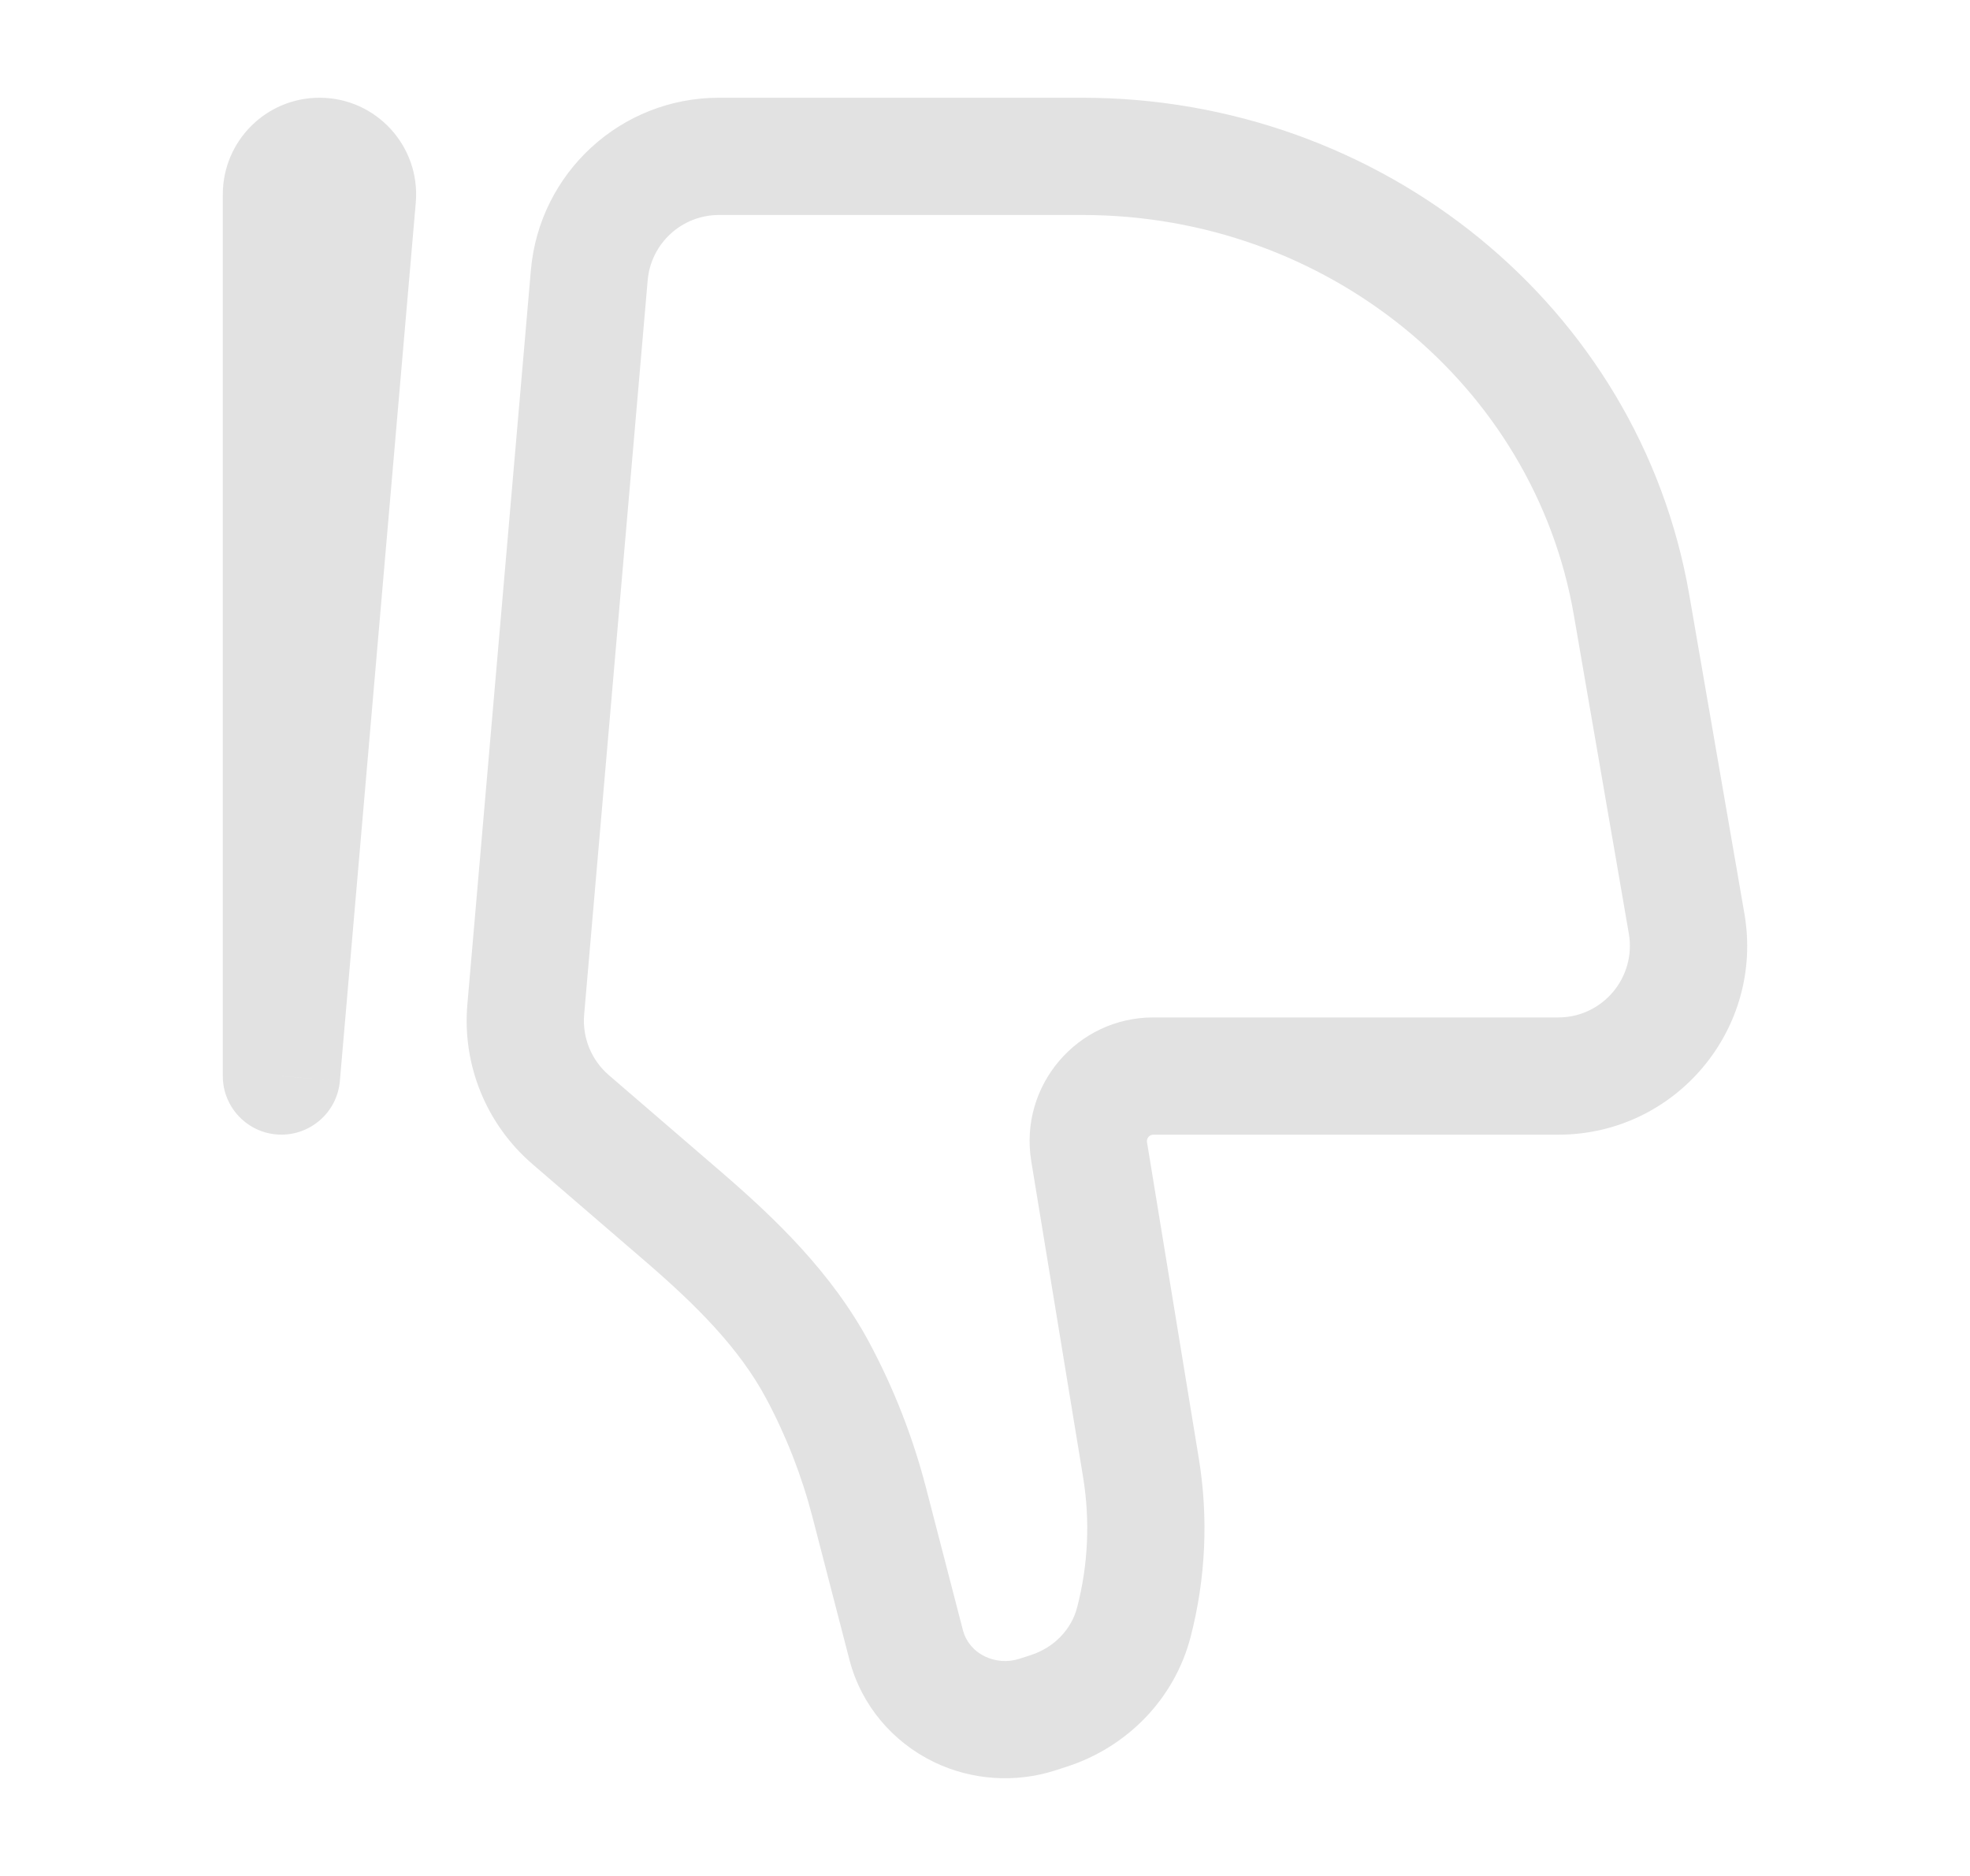 <svg width="21" height="20" viewBox="0 0 21 20" fill="none" xmlns="http://www.w3.org/2000/svg">
<path d="M17.979 9.846L17.363 9.952L17.979 9.846ZM17.391 6.446L16.776 6.552L17.391 6.446ZM6.281 2.936L5.659 2.882L6.281 2.936ZM5.605 10.763L6.227 10.817L5.605 10.763ZM12.162 15.649L12.779 15.548V15.548L12.162 15.649ZM11.61 12.278L12.227 12.177V12.177L11.61 12.278ZM6.082 11.935L5.674 12.409H5.674L6.082 11.935ZM7.281 12.969L7.689 12.495L7.281 12.969ZM9.265 16.014L8.66 16.171V16.171L9.265 16.014ZM9.661 17.542L10.266 17.385V17.385L9.661 17.542ZM11.056 18.28L10.865 17.685L10.865 17.685L11.056 18.28ZM11.177 18.241L11.368 18.836L11.368 18.836L11.177 18.241ZM8.718 14.614L9.27 14.32L8.718 14.614ZM12.087 17.294L11.482 17.137V17.137L12.087 17.294ZM10.229 18.223L9.957 18.786V18.786L10.229 18.223ZM3.81 2.108L3.187 2.054L3.81 2.108ZM3 11.472L3.623 11.525C3.594 11.859 3.307 12.11 2.973 12.096C2.639 12.082 2.375 11.806 2.375 11.472H3ZM17.363 9.952L16.776 6.552L18.007 6.339L18.595 9.739L17.363 9.952ZM11.537 2.292H7.664V1.042H11.537V2.292ZM6.904 2.99L6.227 10.817L4.982 10.709L5.659 2.882L6.904 2.99ZM16.776 6.552C16.353 4.11 14.151 2.292 11.537 2.292V1.042C14.726 1.042 17.476 3.266 18.007 6.339L16.776 6.552ZM11.546 15.75L10.993 12.379L12.227 12.177L12.779 15.548L11.546 15.75ZM6.49 11.462L7.689 12.495L6.873 13.442L5.674 12.409L6.49 11.462ZM9.87 15.857L10.266 17.385L9.056 17.699L8.66 16.171L9.87 15.857ZM10.865 17.685L10.986 17.646L11.368 18.836L11.248 18.875L10.865 17.685ZM9.27 14.32C9.53 14.807 9.731 15.322 9.87 15.857L8.66 16.171C8.546 15.732 8.381 15.309 8.167 14.909L9.27 14.32ZM10.986 17.646C11.241 17.564 11.423 17.367 11.482 17.137L12.692 17.451C12.521 18.111 12.016 18.628 11.368 18.836L10.986 17.646ZM10.266 17.385C10.296 17.497 10.377 17.601 10.5 17.66L9.957 18.786C9.514 18.572 9.181 18.178 9.056 17.699L10.266 17.385ZM10.5 17.66C10.612 17.714 10.744 17.724 10.865 17.685L11.248 18.875C10.823 19.011 10.359 18.98 9.957 18.786L10.5 17.66ZM12.295 10.847H16.612V12.097H12.295V10.847ZM4.432 2.162L3.623 11.525L2.377 11.418L3.187 2.054L4.432 2.162ZM3.625 2.073V11.472H2.375V2.073H3.625ZM3.187 2.054C3.176 2.181 3.276 2.292 3.406 2.292V1.042C4.011 1.042 4.484 1.56 4.432 2.162L3.187 2.054ZM12.779 15.548C12.883 16.181 12.853 16.829 12.692 17.451L11.482 17.137C11.6 16.684 11.621 16.212 11.546 15.75L12.779 15.548ZM7.664 2.292C7.269 2.292 6.938 2.594 6.904 2.99L5.659 2.882C5.749 1.841 6.619 1.042 7.664 1.042V2.292ZM7.689 12.495C8.255 12.983 8.866 13.564 9.27 14.32L8.167 14.909C7.878 14.369 7.419 13.912 6.873 13.442L7.689 12.495ZM18.595 9.739C18.808 10.97 17.862 12.097 16.612 12.097V10.847C17.084 10.847 17.444 10.42 17.363 9.952L18.595 9.739ZM3.406 2.292C3.527 2.292 3.625 2.193 3.625 2.073H2.375C2.375 1.504 2.836 1.042 3.406 1.042V2.292ZM10.993 12.379C10.862 11.577 11.48 10.847 12.295 10.847V12.097C12.253 12.097 12.22 12.134 12.227 12.177L10.993 12.379ZM6.227 10.817C6.206 11.062 6.304 11.302 6.49 11.462L5.674 12.409C5.184 11.986 4.926 11.354 4.982 10.709L6.227 10.817Z" fill="#E2E2E2"/>
</svg>
